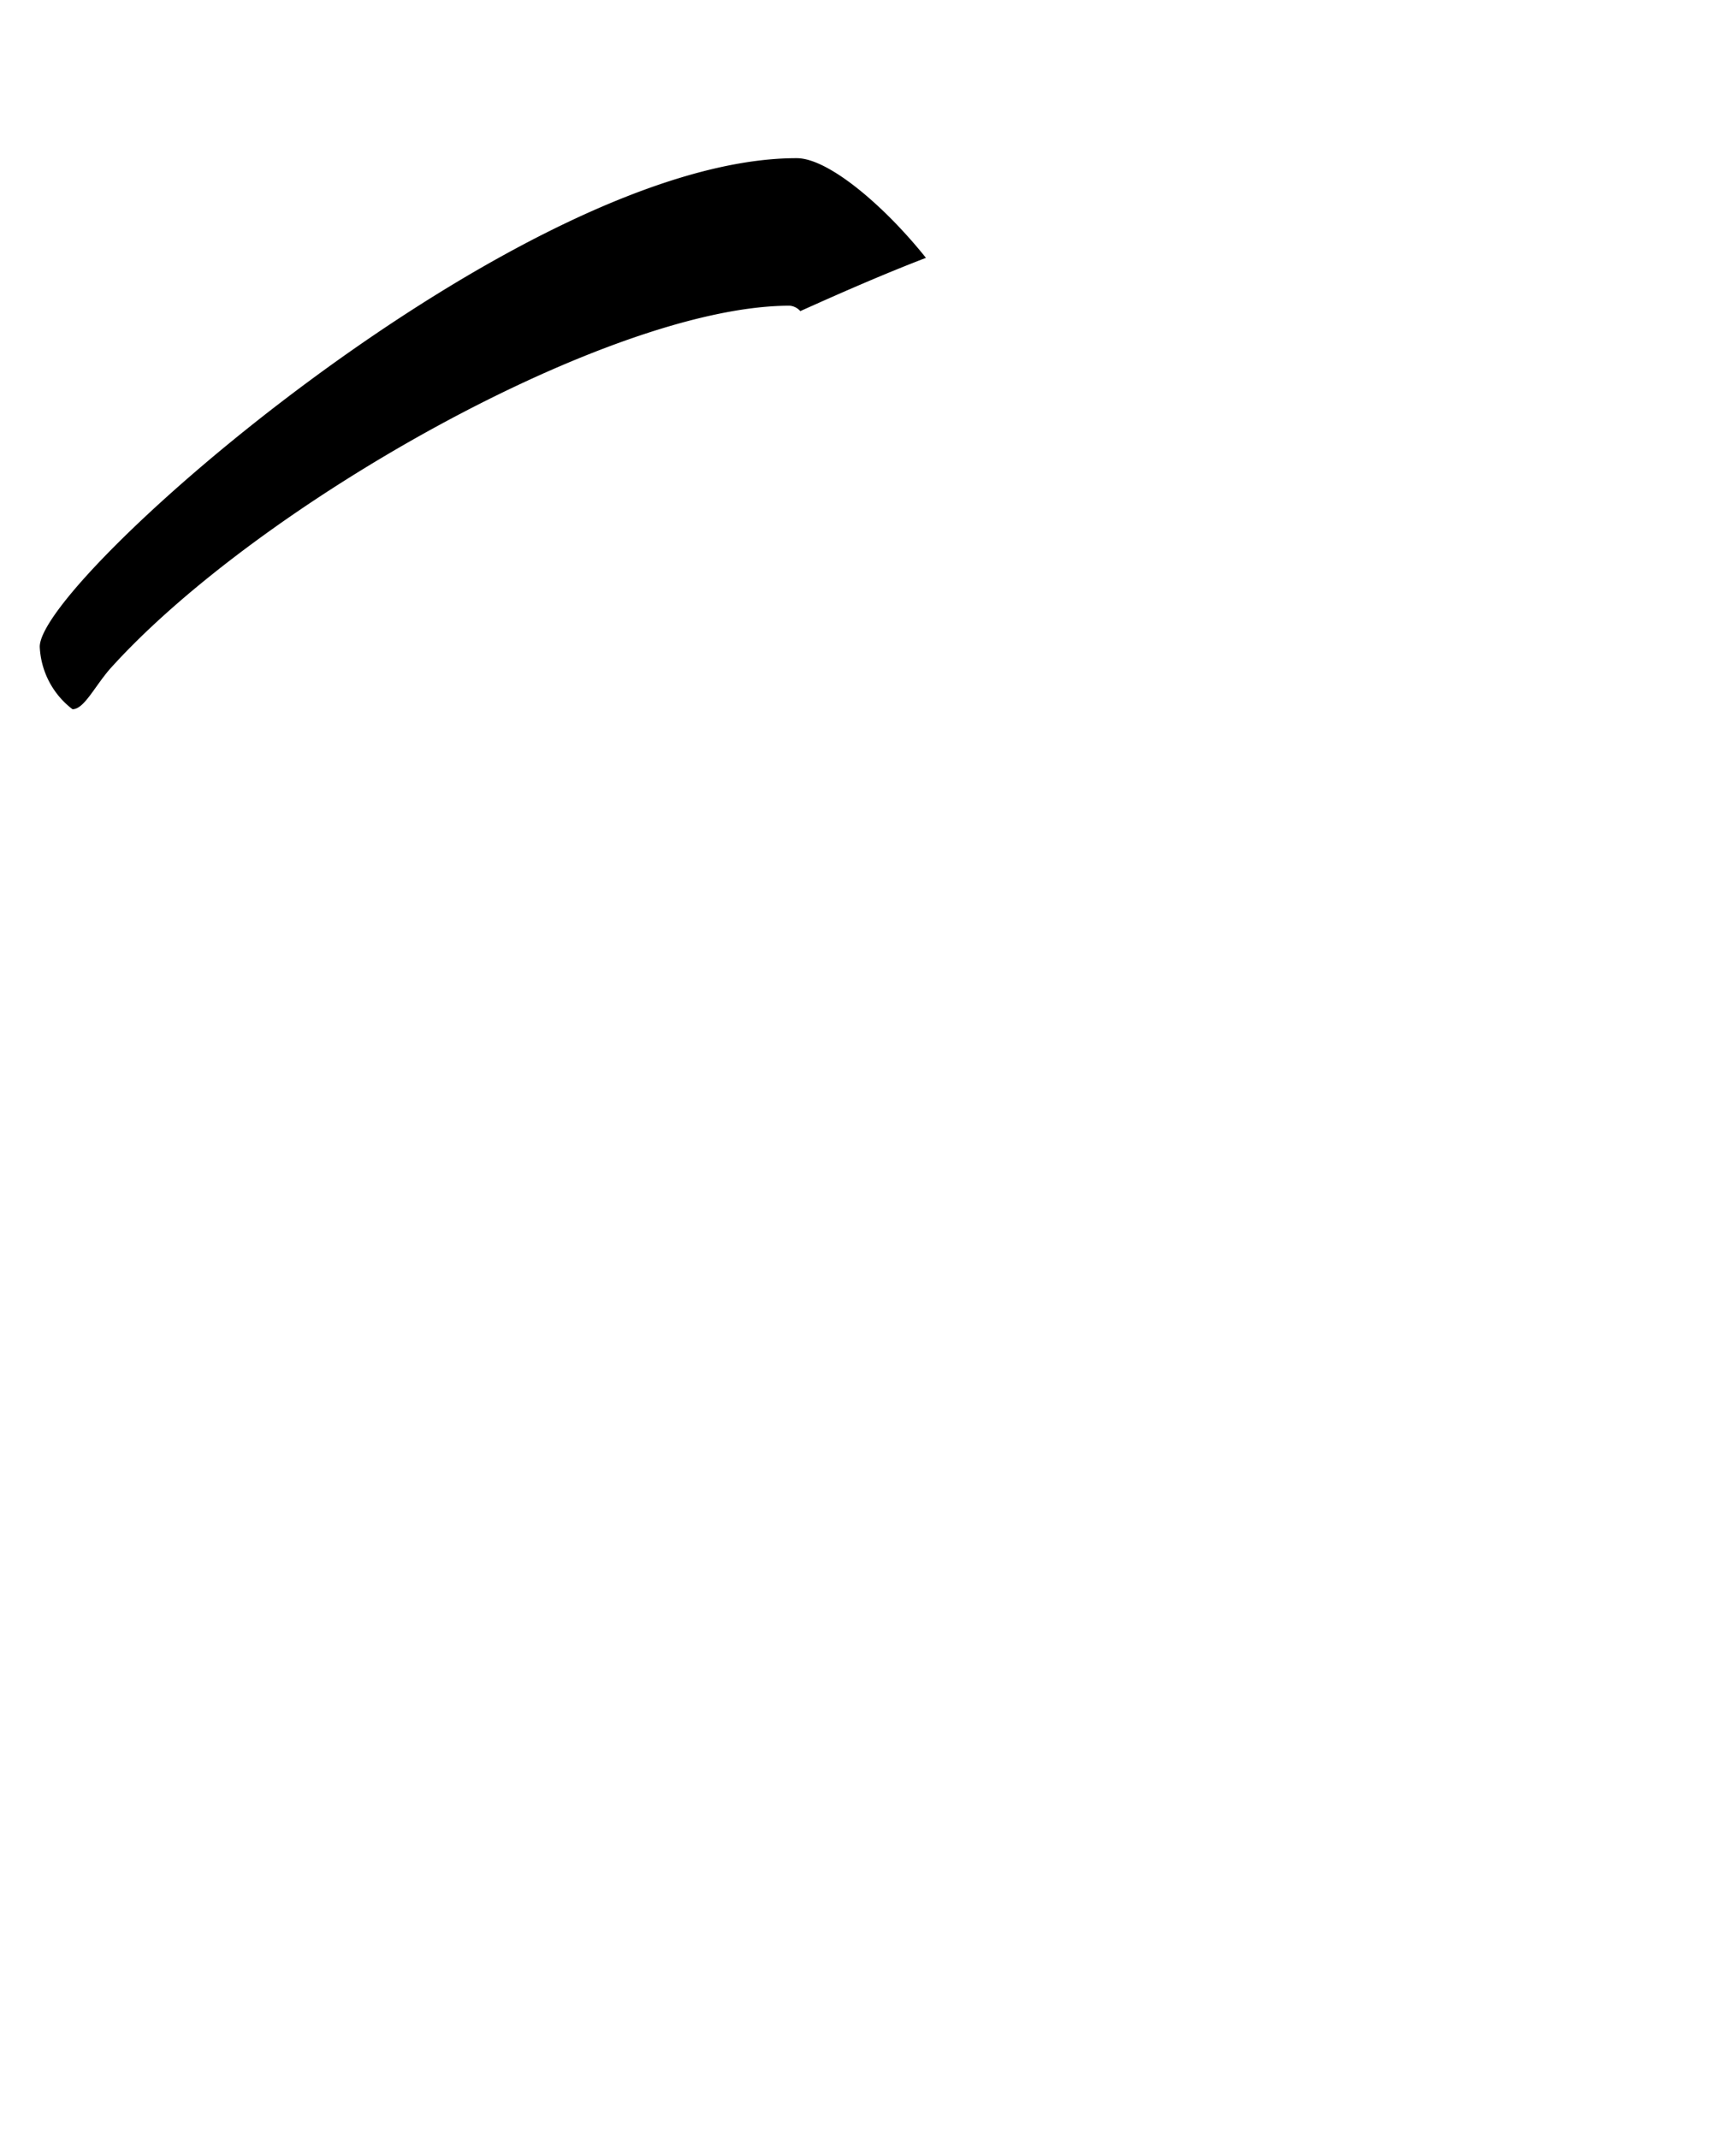 <svg xmlns="http://www.w3.org/2000/svg" viewBox="0 0 19.566 24.094"><path d="M.817,7.99c.128,0,.24-.24.417-.448C2.9,5.685,6.883,3.444,8.9,3.444a.178.178,0,0,1,.12.061c.445-.2.924-.411,1.416-.6-.47-.588-1.1-1.123-1.456-1.123C5.875,1.779.448,6.517.448,7.286A.936.936,0,0,0,.817,7.99Z"/></svg>